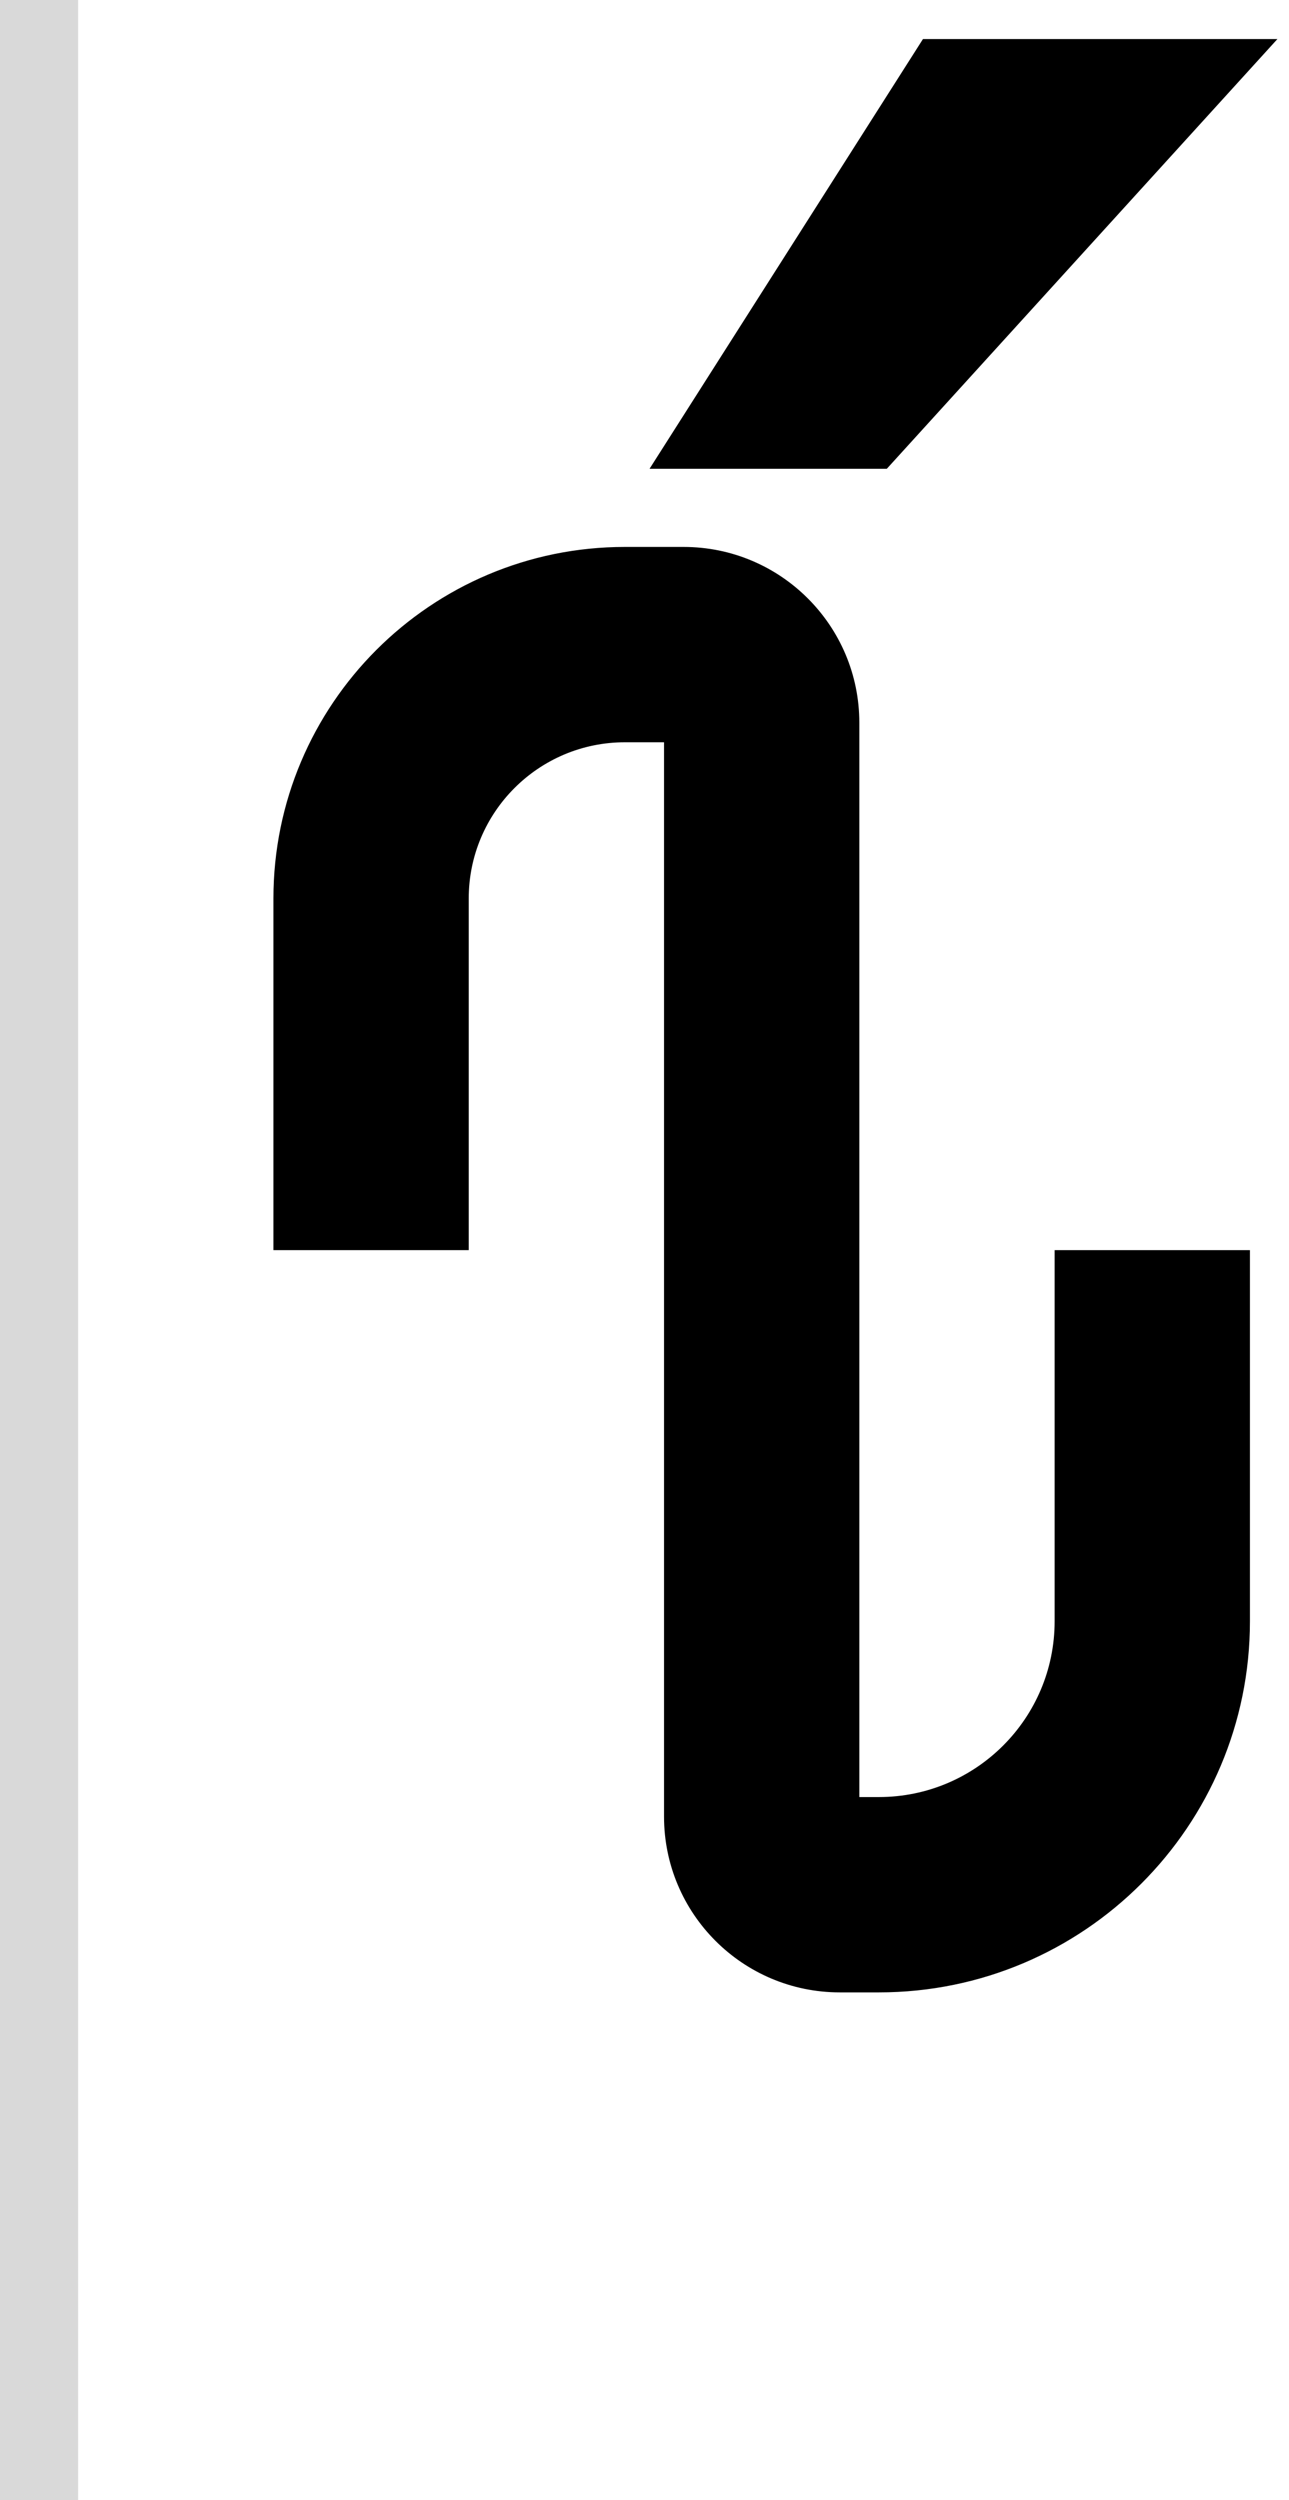 <svg width="33" height="64" viewBox="0 0 33 64" fill="none" xmlns="http://www.w3.org/2000/svg">
<path d="M16.629 12L23.629 1H32.703L22.703 12H16.629Z" fill="black"/>
<path d="M7 23V32H12V23C12 20.791 13.791 19 16 19H17V46.5C17 48.985 19.015 51 21.5 51H22.5C27.747 51 32 46.747 32 41.5V32H27V41.5C27 43.985 24.985 46 22.5 46H22V18.5C22 16.015 19.985 14 17.5 14H16C11.029 14 7 18.029 7 23Z" fill="black"/>
<rect width="2" height="64" fill="#D9D9D9"/>
</svg>
